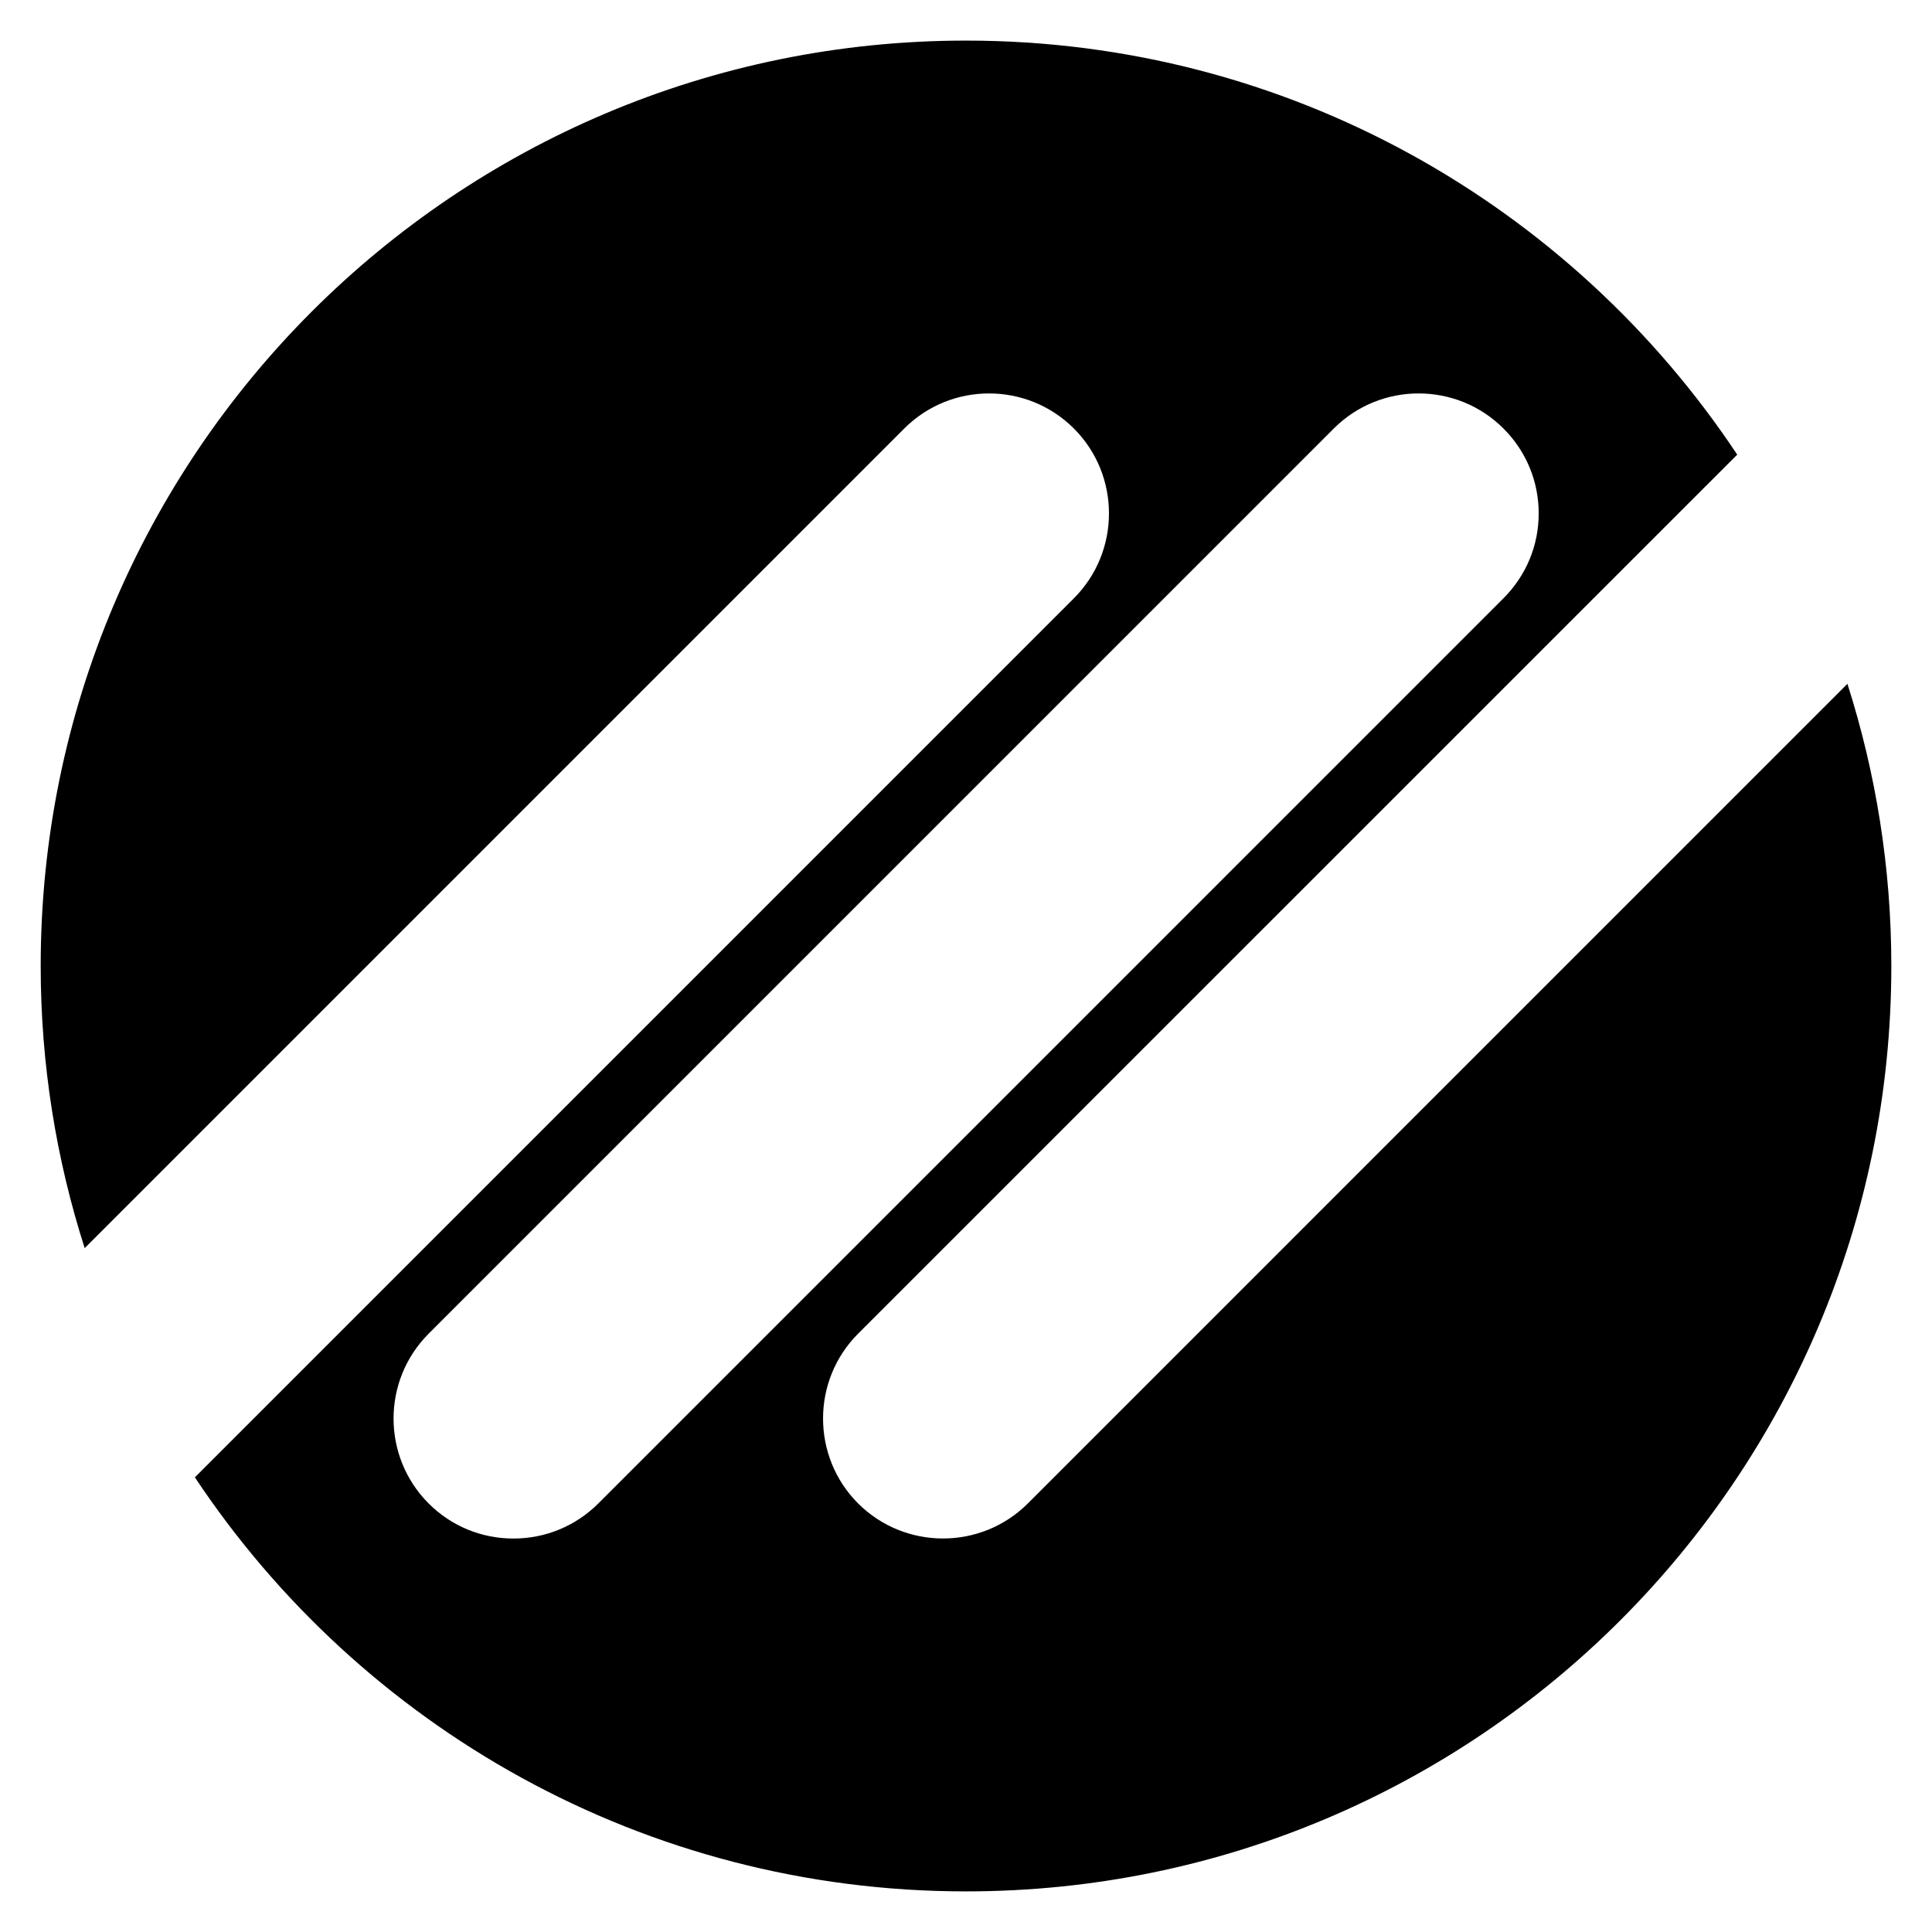<?xml version="1.0" encoding="utf-8"?>
<!-- Generator: Adobe Illustrator 16.0.4, SVG Export Plug-In . SVG Version: 6.00 Build 0)  -->
<!DOCTYPE svg PUBLIC "-//W3C//DTD SVG 1.1//EN" "http://www.w3.org/Graphics/SVG/1.1/DTD/svg11.dtd">
<svg version="1.1" id="Layer_1" xmlns="http://www.w3.org/2000/svg" xmlns:xlink="http://www.w3.org/1999/xlink" x="0px" y="0px"
	 width="96px" height="96px" viewBox="0 0 96 96" enable-background="new 0 0 96 96" xml:space="preserve">
<path d="M91.797,33.979L51.074,74.705c-2.325,2.322-6.107,2.322-8.436,0c-1.161-1.164-1.741-2.692-1.741-4.219
	c0-1.527,0.58-3.052,1.741-4.216l43.684-43.679C78.085,10.192,64,2.017,48.001,2.017c-25.395,0-45.979,20.588-45.979,45.981
	c0,4.89,0.77,9.599,2.186,14.021l40.723-40.725c2.324-2.326,6.106-2.326,8.431,0c1.162,1.162,1.742,2.689,1.742,4.216
	c0,1.528-0.58,3.056-1.742,4.218L9.684,73.408c8.235,12.397,22.32,20.574,38.317,20.574c25.394,0,45.978-20.589,45.978-45.983
	C93.979,43.109,93.209,38.402,91.797,33.979z M25.513,76.449c-1.592,0-3.089-0.617-4.215-1.744c-2.323-2.324-2.323-6.11,0-8.434
	l44.976-44.977c2.326-2.326,6.109-2.326,8.433,0c1.128,1.125,1.75,2.625,1.75,4.218c0,1.591-0.622,3.087-1.75,4.216L29.731,74.705
	C28.604,75.83,27.106,76.449,25.513,76.449z"/>
</svg>
